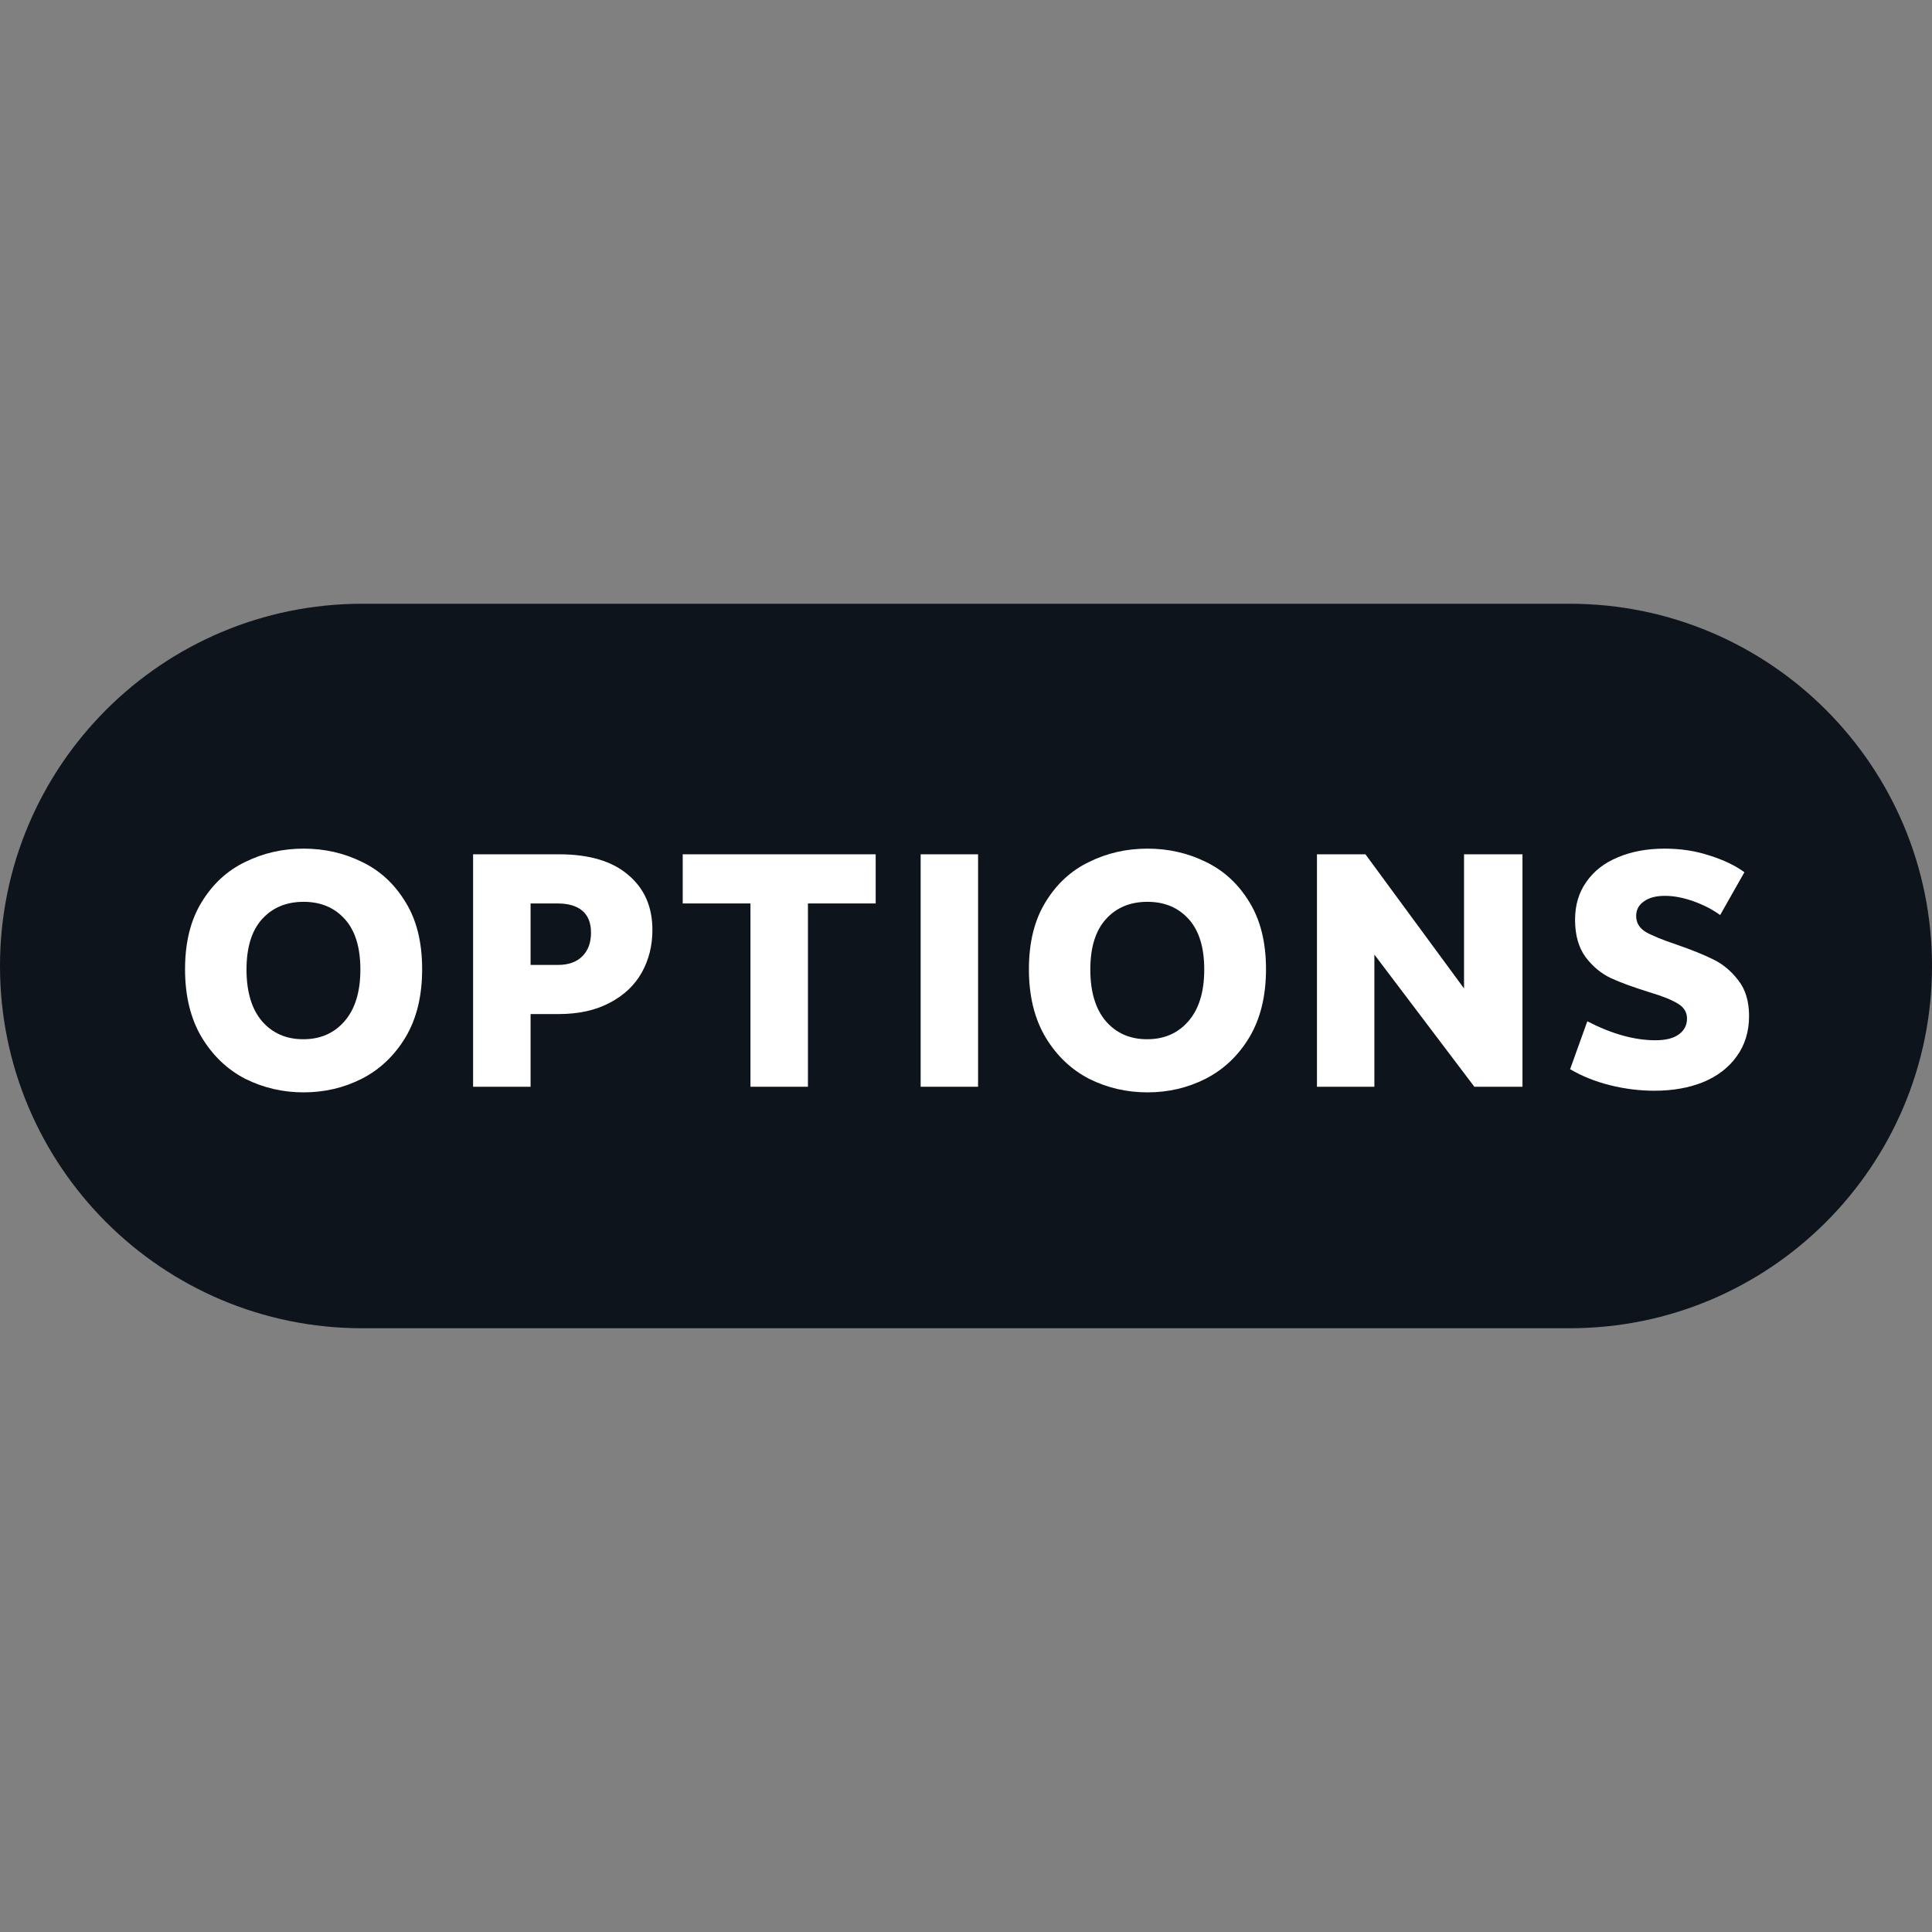 <svg width="32" height="32" viewBox="0 0 32 32" fill="none" xmlns="http://www.w3.org/2000/svg">
<rect x="0" y="0" width="32" height="32" fill="#808080" stroke="none"/>
<path d="M6 22C2.686 22 0 19.314 0 16C0 12.686 2.686 10 6 10H26C29.314 10 32 12.686 32 16C32 19.314 29.314 22 26 22H6Z" fill="#0E141B"/>
<path d="M5.029 14.056C5.377 14.056 5.7 14.13 5.997 14.277C6.294 14.419 6.534 14.641 6.717 14.942C6.901 15.239 6.992 15.609 6.992 16.053C6.992 16.497 6.901 16.872 6.717 17.18C6.534 17.485 6.292 17.714 5.991 17.868C5.694 18.018 5.374 18.093 5.029 18.093C4.684 18.093 4.362 18.018 4.061 17.868C3.764 17.714 3.524 17.485 3.34 17.18C3.157 16.872 3.065 16.497 3.065 16.053C3.065 15.609 3.157 15.239 3.34 14.942C3.524 14.641 3.764 14.419 4.061 14.277C4.358 14.13 4.681 14.056 5.029 14.056ZM5.029 14.937C4.743 14.937 4.514 15.032 4.341 15.223C4.169 15.413 4.083 15.692 4.083 16.058C4.083 16.429 4.169 16.715 4.341 16.916C4.514 17.114 4.741 17.213 5.023 17.213C5.306 17.213 5.533 17.114 5.705 16.916C5.881 16.715 5.969 16.429 5.969 16.058C5.969 15.692 5.883 15.413 5.711 15.223C5.539 15.032 5.311 14.937 5.029 14.937Z" fill="white"/>
<path d="M7.836 18V14.15H9.261C9.759 14.15 10.141 14.264 10.405 14.491C10.672 14.715 10.806 15.019 10.806 15.404C10.806 15.661 10.748 15.895 10.63 16.108C10.513 16.317 10.337 16.484 10.102 16.608C9.867 16.733 9.585 16.796 9.255 16.796H8.788V18H7.836ZM9.244 15.982C9.416 15.982 9.55 15.934 9.646 15.838C9.741 15.743 9.789 15.613 9.789 15.448C9.789 15.287 9.741 15.166 9.646 15.085C9.55 15.004 9.413 14.964 9.233 14.964H8.788V15.982H9.244Z" fill="white"/>
<path d="M13.382 18H12.43V14.964H11.308V14.15H14.504V14.964H13.382V18Z" fill="white"/>
<path d="M15.249 14.15H16.2V18H15.249V14.15Z" fill="white"/>
<path d="M19.006 14.056C19.354 14.056 19.677 14.13 19.974 14.277C20.27 14.419 20.511 14.641 20.694 14.942C20.877 15.239 20.969 15.609 20.969 16.053C20.969 16.497 20.877 16.872 20.694 17.18C20.511 17.485 20.269 17.714 19.968 17.868C19.671 18.018 19.35 18.093 19.006 18.093C18.661 18.093 18.338 18.018 18.038 17.868C17.741 17.714 17.5 17.485 17.317 17.18C17.134 16.872 17.042 16.497 17.042 16.053C17.042 15.609 17.134 15.239 17.317 14.942C17.5 14.641 17.741 14.419 18.038 14.277C18.334 14.13 18.657 14.056 19.006 14.056ZM19.006 14.937C18.72 14.937 18.49 15.032 18.318 15.223C18.146 15.413 18.059 15.692 18.059 16.058C18.059 16.429 18.146 16.715 18.318 16.916C18.49 17.114 18.718 17.213 19 17.213C19.282 17.213 19.51 17.114 19.682 16.916C19.858 16.715 19.946 16.429 19.946 16.058C19.946 15.692 19.86 15.413 19.688 15.223C19.515 15.032 19.288 14.937 19.006 14.937Z" fill="white"/>
<path d="M24.249 16.372V14.15H25.217V18H24.42L22.764 15.811V18H21.813V14.15H22.616L24.249 16.372Z" fill="white"/>
<path d="M27.573 14.056C27.841 14.056 28.09 14.095 28.321 14.172C28.552 14.245 28.743 14.337 28.893 14.447L28.491 15.156C28.36 15.061 28.209 14.984 28.041 14.925C27.875 14.867 27.721 14.838 27.578 14.838C27.428 14.838 27.311 14.869 27.227 14.931C27.142 14.99 27.1 15.07 27.1 15.173C27.1 15.283 27.153 15.371 27.259 15.437C27.369 15.499 27.54 15.569 27.771 15.646C28.024 15.734 28.227 15.816 28.381 15.893C28.539 15.97 28.677 16.086 28.794 16.24C28.911 16.39 28.97 16.587 28.97 16.828C28.97 17.085 28.902 17.307 28.767 17.494C28.634 17.681 28.449 17.824 28.211 17.923C27.976 18.018 27.707 18.066 27.402 18.066C27.157 18.066 26.909 18.035 26.66 17.973C26.414 17.91 26.196 17.822 26.006 17.709L26.291 16.916C26.695 17.125 27.071 17.23 27.419 17.23C27.591 17.23 27.721 17.197 27.809 17.131C27.898 17.065 27.942 16.979 27.942 16.872C27.942 16.766 27.892 16.684 27.793 16.625C27.694 16.563 27.54 16.5 27.331 16.438C27.06 16.354 26.843 16.275 26.682 16.201C26.521 16.125 26.381 16.009 26.264 15.855C26.147 15.697 26.088 15.49 26.088 15.233C26.088 14.992 26.15 14.783 26.275 14.607C26.4 14.427 26.574 14.291 26.797 14.2C27.021 14.104 27.28 14.056 27.573 14.056Z" fill="white"/>
</svg>
